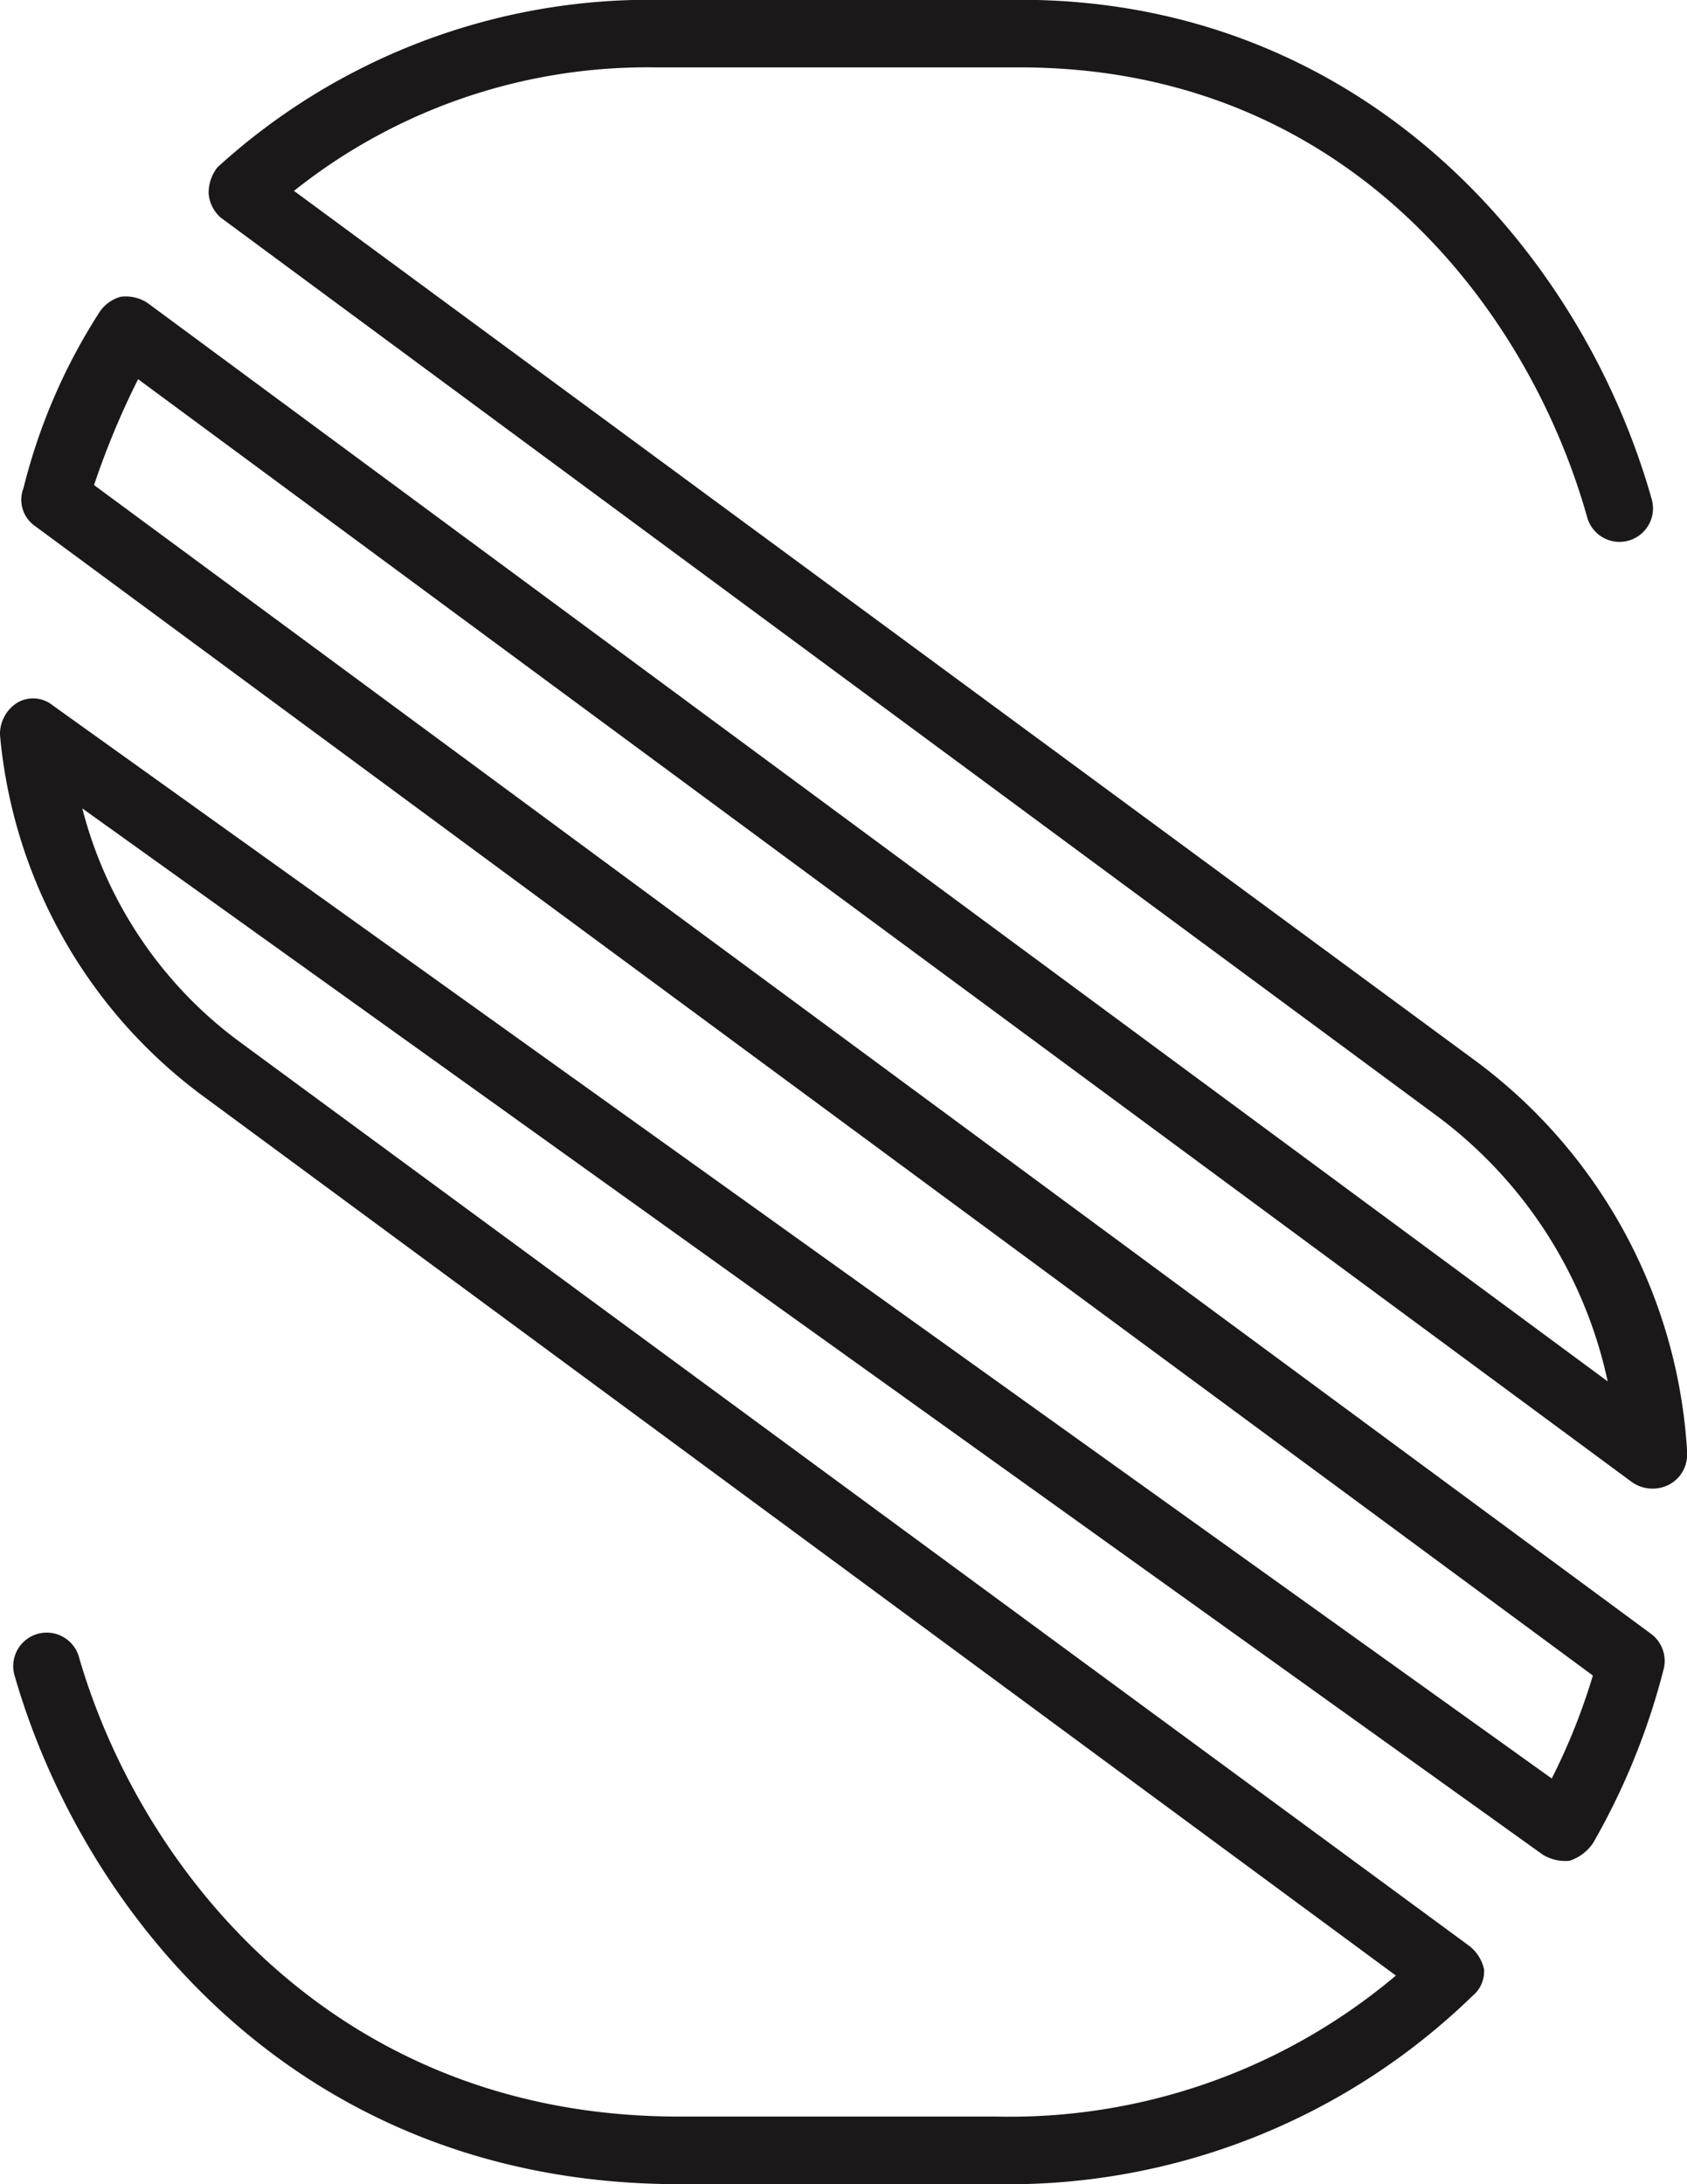 <svg xmlns="http://www.w3.org/2000/svg" width="40.687" height="52.667" viewBox="0 0 40.687 52.667">
  <path id="Path_69" data-name="Path 69" d="M135.787,365.806a.815.815,0,0,1-.426.78.867.867,0,0,1-.921-.071L98.431,339.933a19.412,19.412,0,0,0-1.063,2.553L134.936,370.2a.812.812,0,0,1,.285.85,16.713,16.713,0,0,1-1.7,4.184,1.1,1.1,0,0,1-.567.426,1.049,1.049,0,0,1-.638-.142L97.085,350.283a10.114,10.114,0,0,0,3.755,5.6l29.7,21.833a.978.978,0,0,1,.353.568.77.77,0,0,1-.283.638,16.06,16.06,0,0,1-11.483,4.536h-7.656c-9.215,0-14.389-6.593-16.019-12.263a.808.808,0,1,1,1.559-.424c1.488,5.1,6.167,11.057,14.46,11.057h7.656a14.444,14.444,0,0,0,9.639-3.4l-28.85-21.268A12.177,12.177,0,0,1,95.1,348.51a.891.891,0,0,1,.424-.78.752.752,0,0,1,.851.071l36.15,25.875a15.107,15.107,0,0,0,.992-2.483L95.95,343.478a.774.774,0,0,1-.283-.921A14.09,14.09,0,0,1,97.51,338.3a.9.9,0,0,1,.5-.354.959.959,0,0,1,.638.141L133.874,364.1a10.793,10.793,0,0,0-4.183-6.449l-29.276-21.621a.873.873,0,0,1-.283-.568,1,1,0,0,1,.212-.638,15.469,15.469,0,0,1,10.562-4.04H119.7c8.221,0,13.537,6.026,15.238,12.05a.808.808,0,1,1-1.559.427c-1.416-5.034-5.813-10.847-13.68-10.847h-8.791a13.668,13.668,0,0,0-8.718,2.978l28.5,20.981a12.648,12.648,0,0,1,5.1,9.427" transform="translate(-95.1 -330.789)" fill="#1a1818"/>
</svg>
